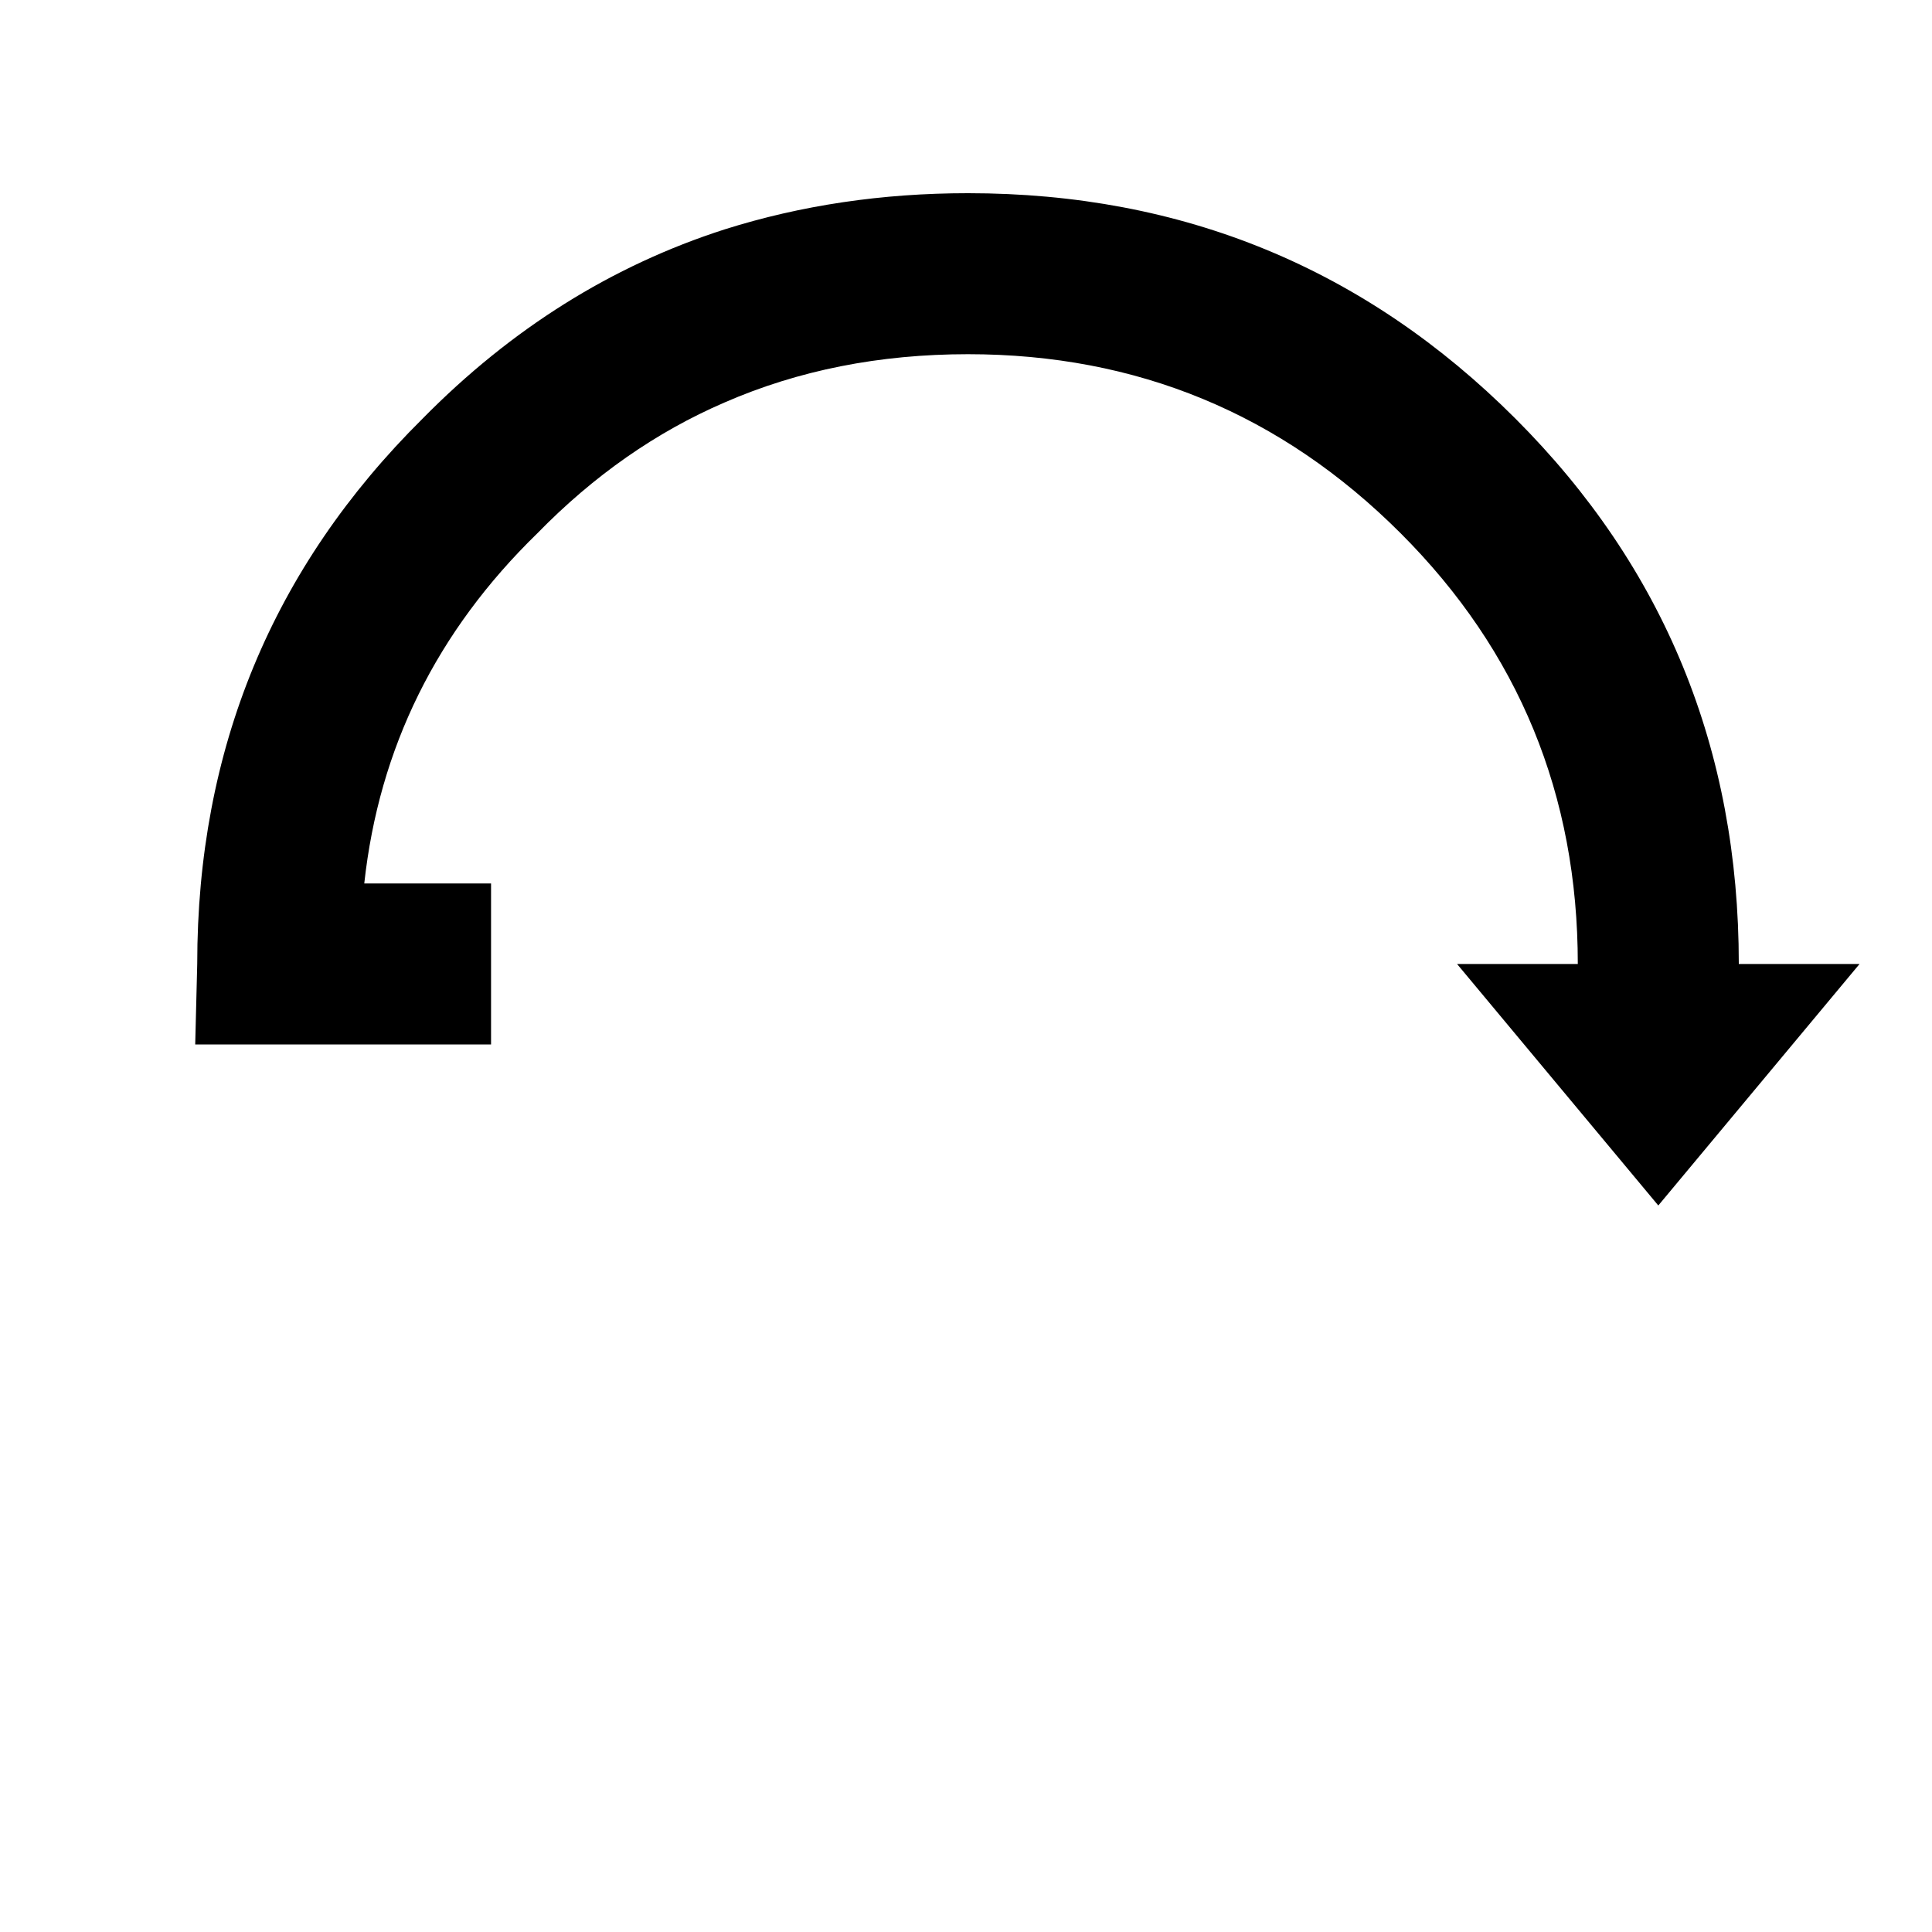 <svg xmlns:dc="http://purl.org/dc/elements/1.1/" xmlns:cc="http://creativecommons.org/ns#" xmlns:rdf="http://www.w3.org/1999/02/22-rdf-syntax-ns#" xmlns:svg="http://www.w3.org/2000/svg" xmlns="http://www.w3.org/2000/svg" xmlns:sodipodi="http://sodipodi.sourceforge.net/DTD/sodipodi-0.dtd" xmlns:inkscape="http://www.inkscape.org/namespaces/inkscape" width="48" height="48" id="svg5057" version="1.1" inkscape:version="0.91 r13725" viewBox="0 0 48 48" sodipodi:docname="all_icons.tar">
  <defs id="defs5059"/>
  <sodipodi:namedview id="base" pagecolor="#ffffff" bordercolor="#666666" borderopacity="1.0" inkscape:pageopacity="0.0" inkscape:pageshadow="2" inkscape:zoom="5.3607533" inkscape:cx="17.083968" inkscape:cy="9.574371" inkscape:current-layer="layer36" showgrid="true" inkscape:grid-bbox="true" inkscape:document-units="px" inkscape:window-width="1680" inkscape:window-height="988" inkscape:window-x="-8" inkscape:window-y="-8" inkscape:window-maximized="1" showguides="true">
    <inkscape:grid type="xygrid" id="grid6922"/>
  </sodipodi:namedview>
  <g inkscape:groupmode="layer" id="layer191" inkscape:label="move-lr" style="display:inline">
    <path style="display:inline;fill:#000000;stroke:none" d="m 12.2,25.95 -7.35,0 0.05,-2 q 0,-8 5.6,-13.55 3.3,-3.35 7.5,-4.7 2.85,-0.9 6.05,-0.9 8,0 13.6,5.6 5.55,5.55 5.55,13.55 l 3,0 -5,6 -5,-6 3,0 q 0,-6.3 -4.4,-10.7 Q 30.35,8.8 24.05,8.8 20.75,8.8 18,10 q -2.55,1.1 -4.65,3.25 -3.75,3.65 -4.3,8.7 l 3.15,0 0,4" id="path6476" inkscape:connector-curvature="0"/>
  </g>
  </svg>
